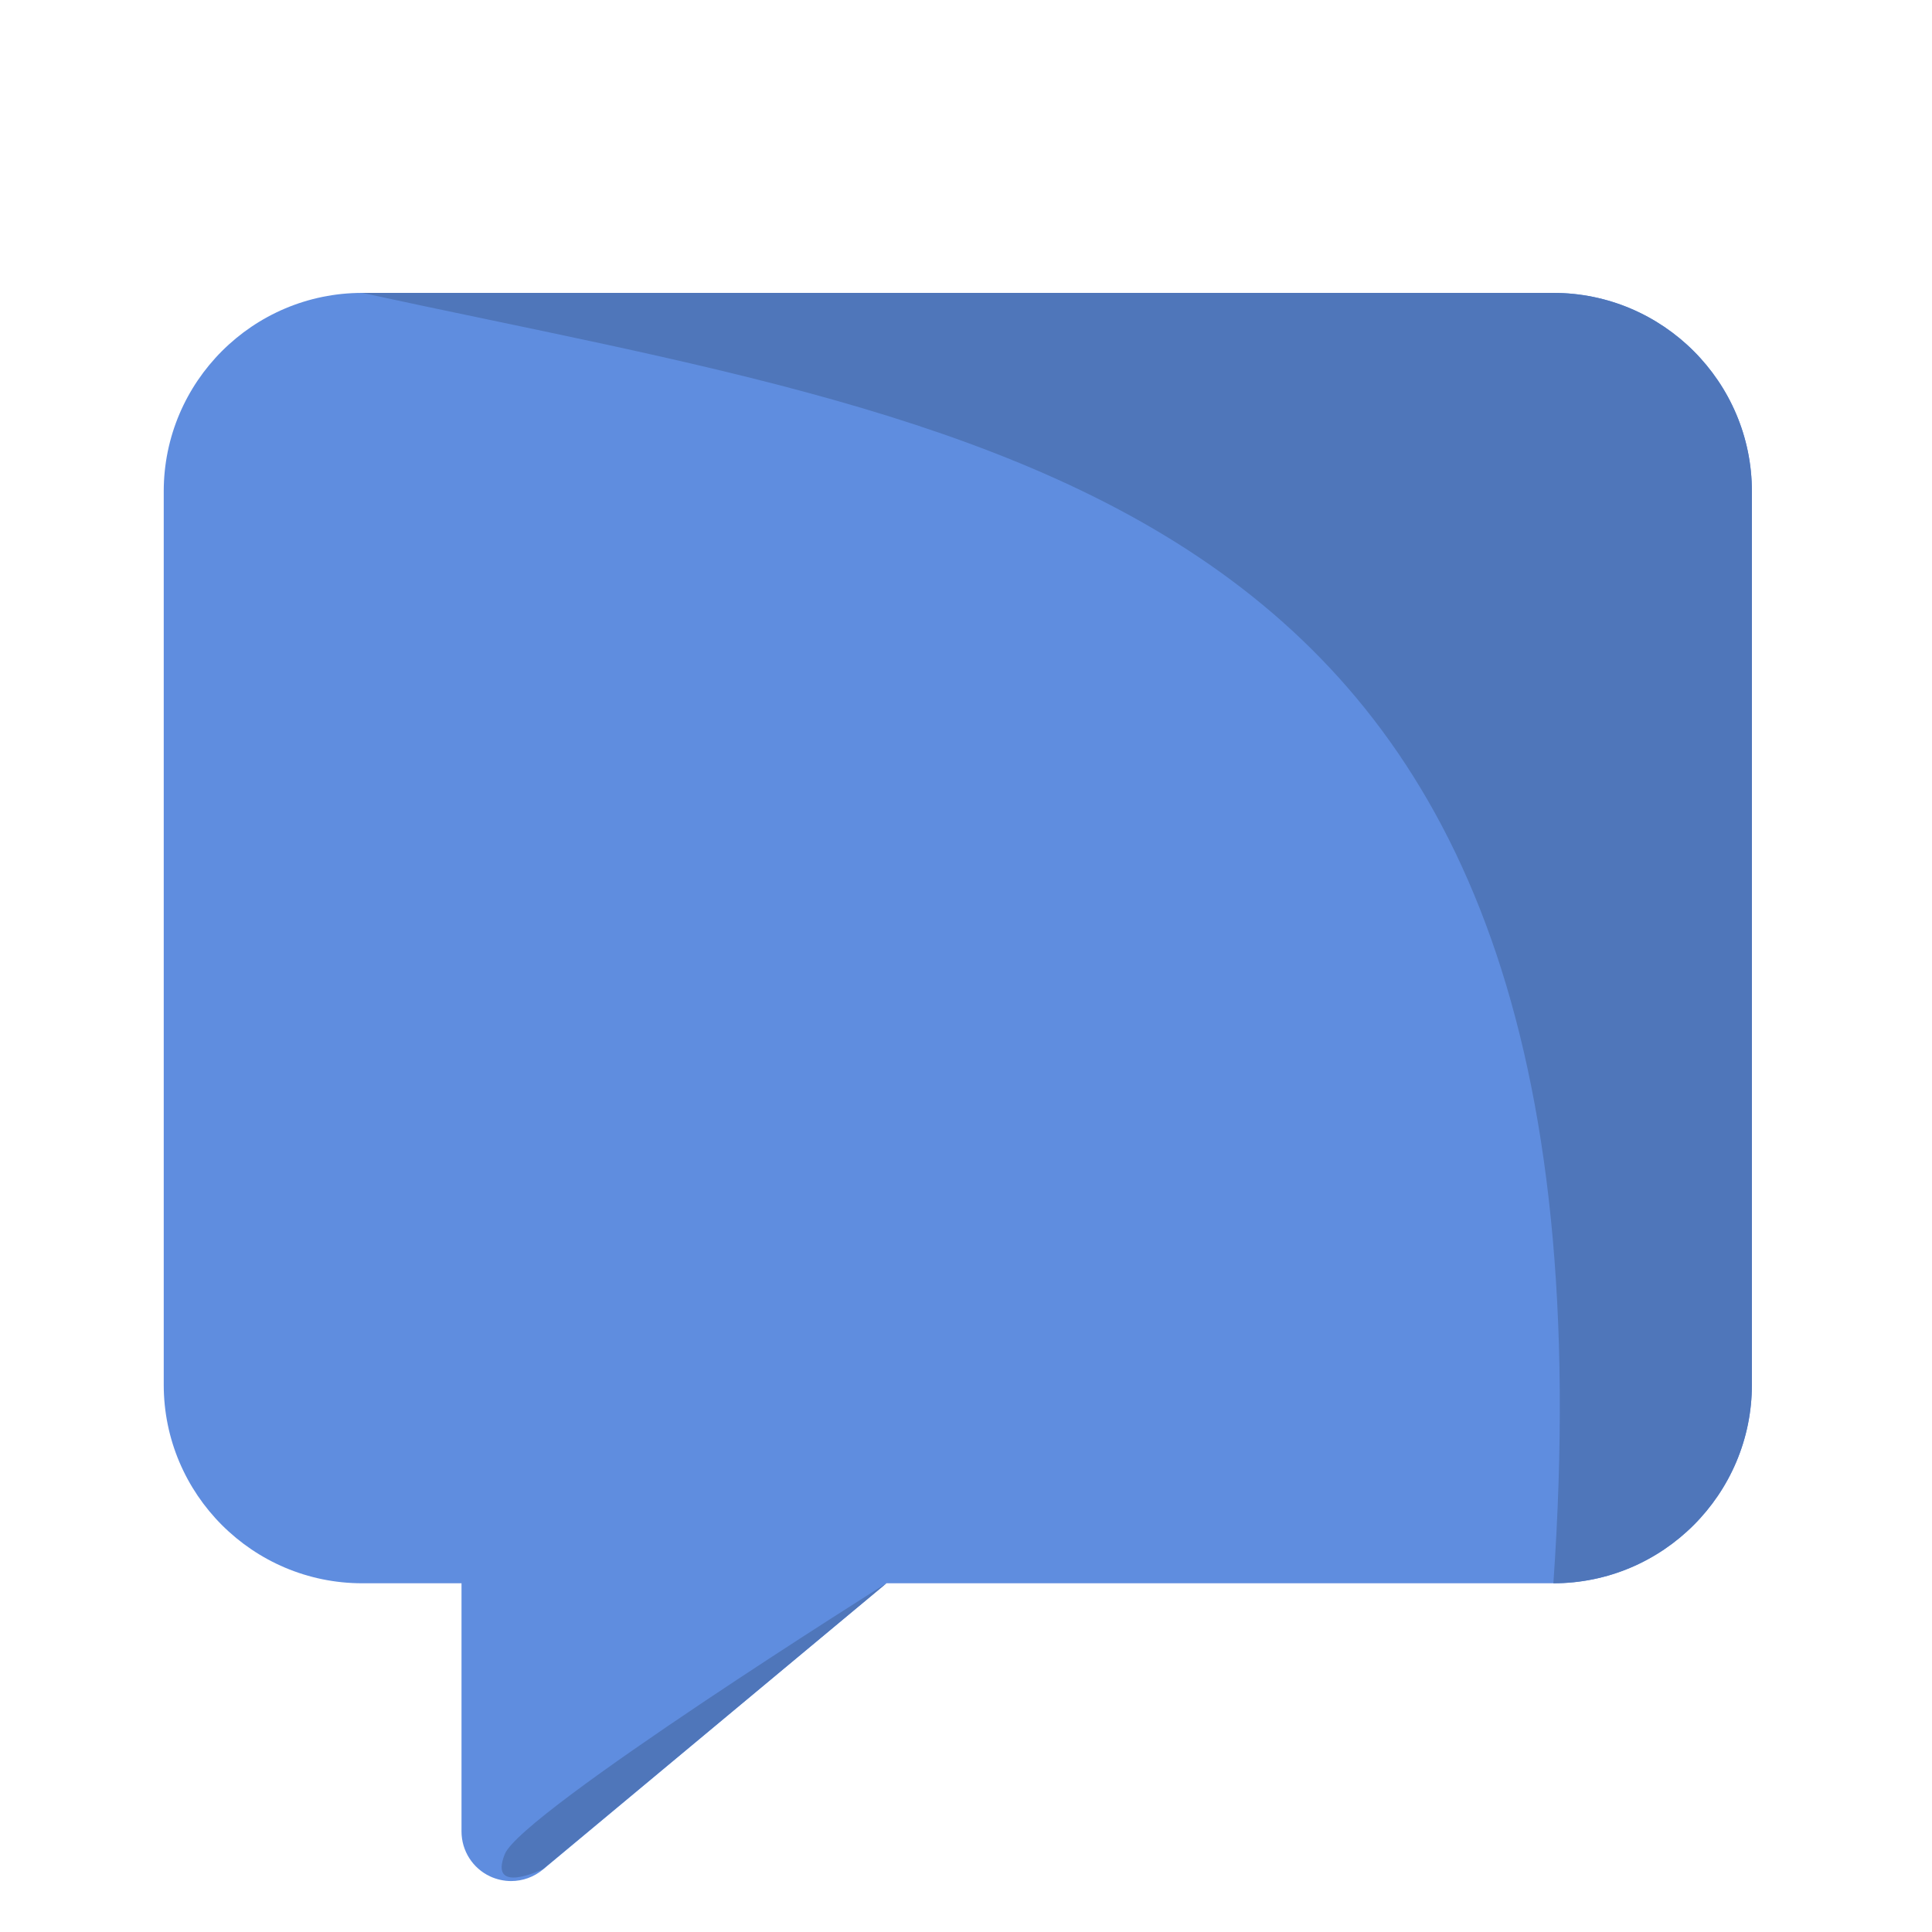 

<svg
  
   version="1.1"
   id="Capa_1"
   x="0px"
   y="0px"
   viewBox="0 0 512 512"
   style="enable-background:new 0 0 512 512;"
   xml:space="preserve"
   
   >   
<path
   style="fill:#5f8ddf;fill-opacity:1;stroke-width:0.822"
   d="M 411.661,77.62 H 96 c -29.015,0 -52.61,23.596 -52.61,52.61 v 236.746 c 0,29.015 23.596,52.61 52.61,52.61 h 26.305 v 65.763 c 0,5.103 2.946,9.759 7.576,11.916 1.762,0.815 3.683,1.236 5.577,1.236 3.025,0 6.024,-1.052 8.418,-3.051 l 91.042,-75.864 h 176.744 c 29.015,0 52.61,-23.596 52.61,-52.61 V 130.23 c 0,-29.015 -23.596,-52.61 -52.61,-52.61 z"
   id="path2"
    />
<g
   id="g4">
</g>
<g
   id="g6">
</g>
<g
   id="g8">
</g>
<g
   id="g10">
</g>
<g
   id="g12">
</g>
<g
   id="g14">
</g>
<g
   id="g16">
</g>
<g
   id="g18">
</g>
<g
   id="g20">
</g>
<g
   id="g22">
</g>
<g
   id="g24">
</g>
<g
   id="g26">
</g>
<g
   id="g28">
</g>
<g
   id="g30">
</g>
<g
   id="g32">
</g>
<path
   style="fill:#4f76ba;fill-opacity:1;stroke-width:0.822"
   d="M 411.661,77.62 H 96 c 172.61,37.486 335.911,51.254 315.661,341.966 29.015,0 52.61,-23.596 52.61,-52.61 V 130.23 c 0,-29.015 -23.596,-52.61 -52.61,-52.61 z"
   id="path2-5"
    /><path
   style="fill:#4f76ba;fill-opacity:1;stroke:none;stroke-width:1px;stroke-linecap:butt;stroke-linejoin:miter;stroke-opacity:1"
   d="m 234.917,419.586 c 0,0 -96.722,60.727 -101.141,71.775 -4.419,11.049 10.12,3.977 10.12,3.977 z"
   id="path4580"
  
   /></svg>
